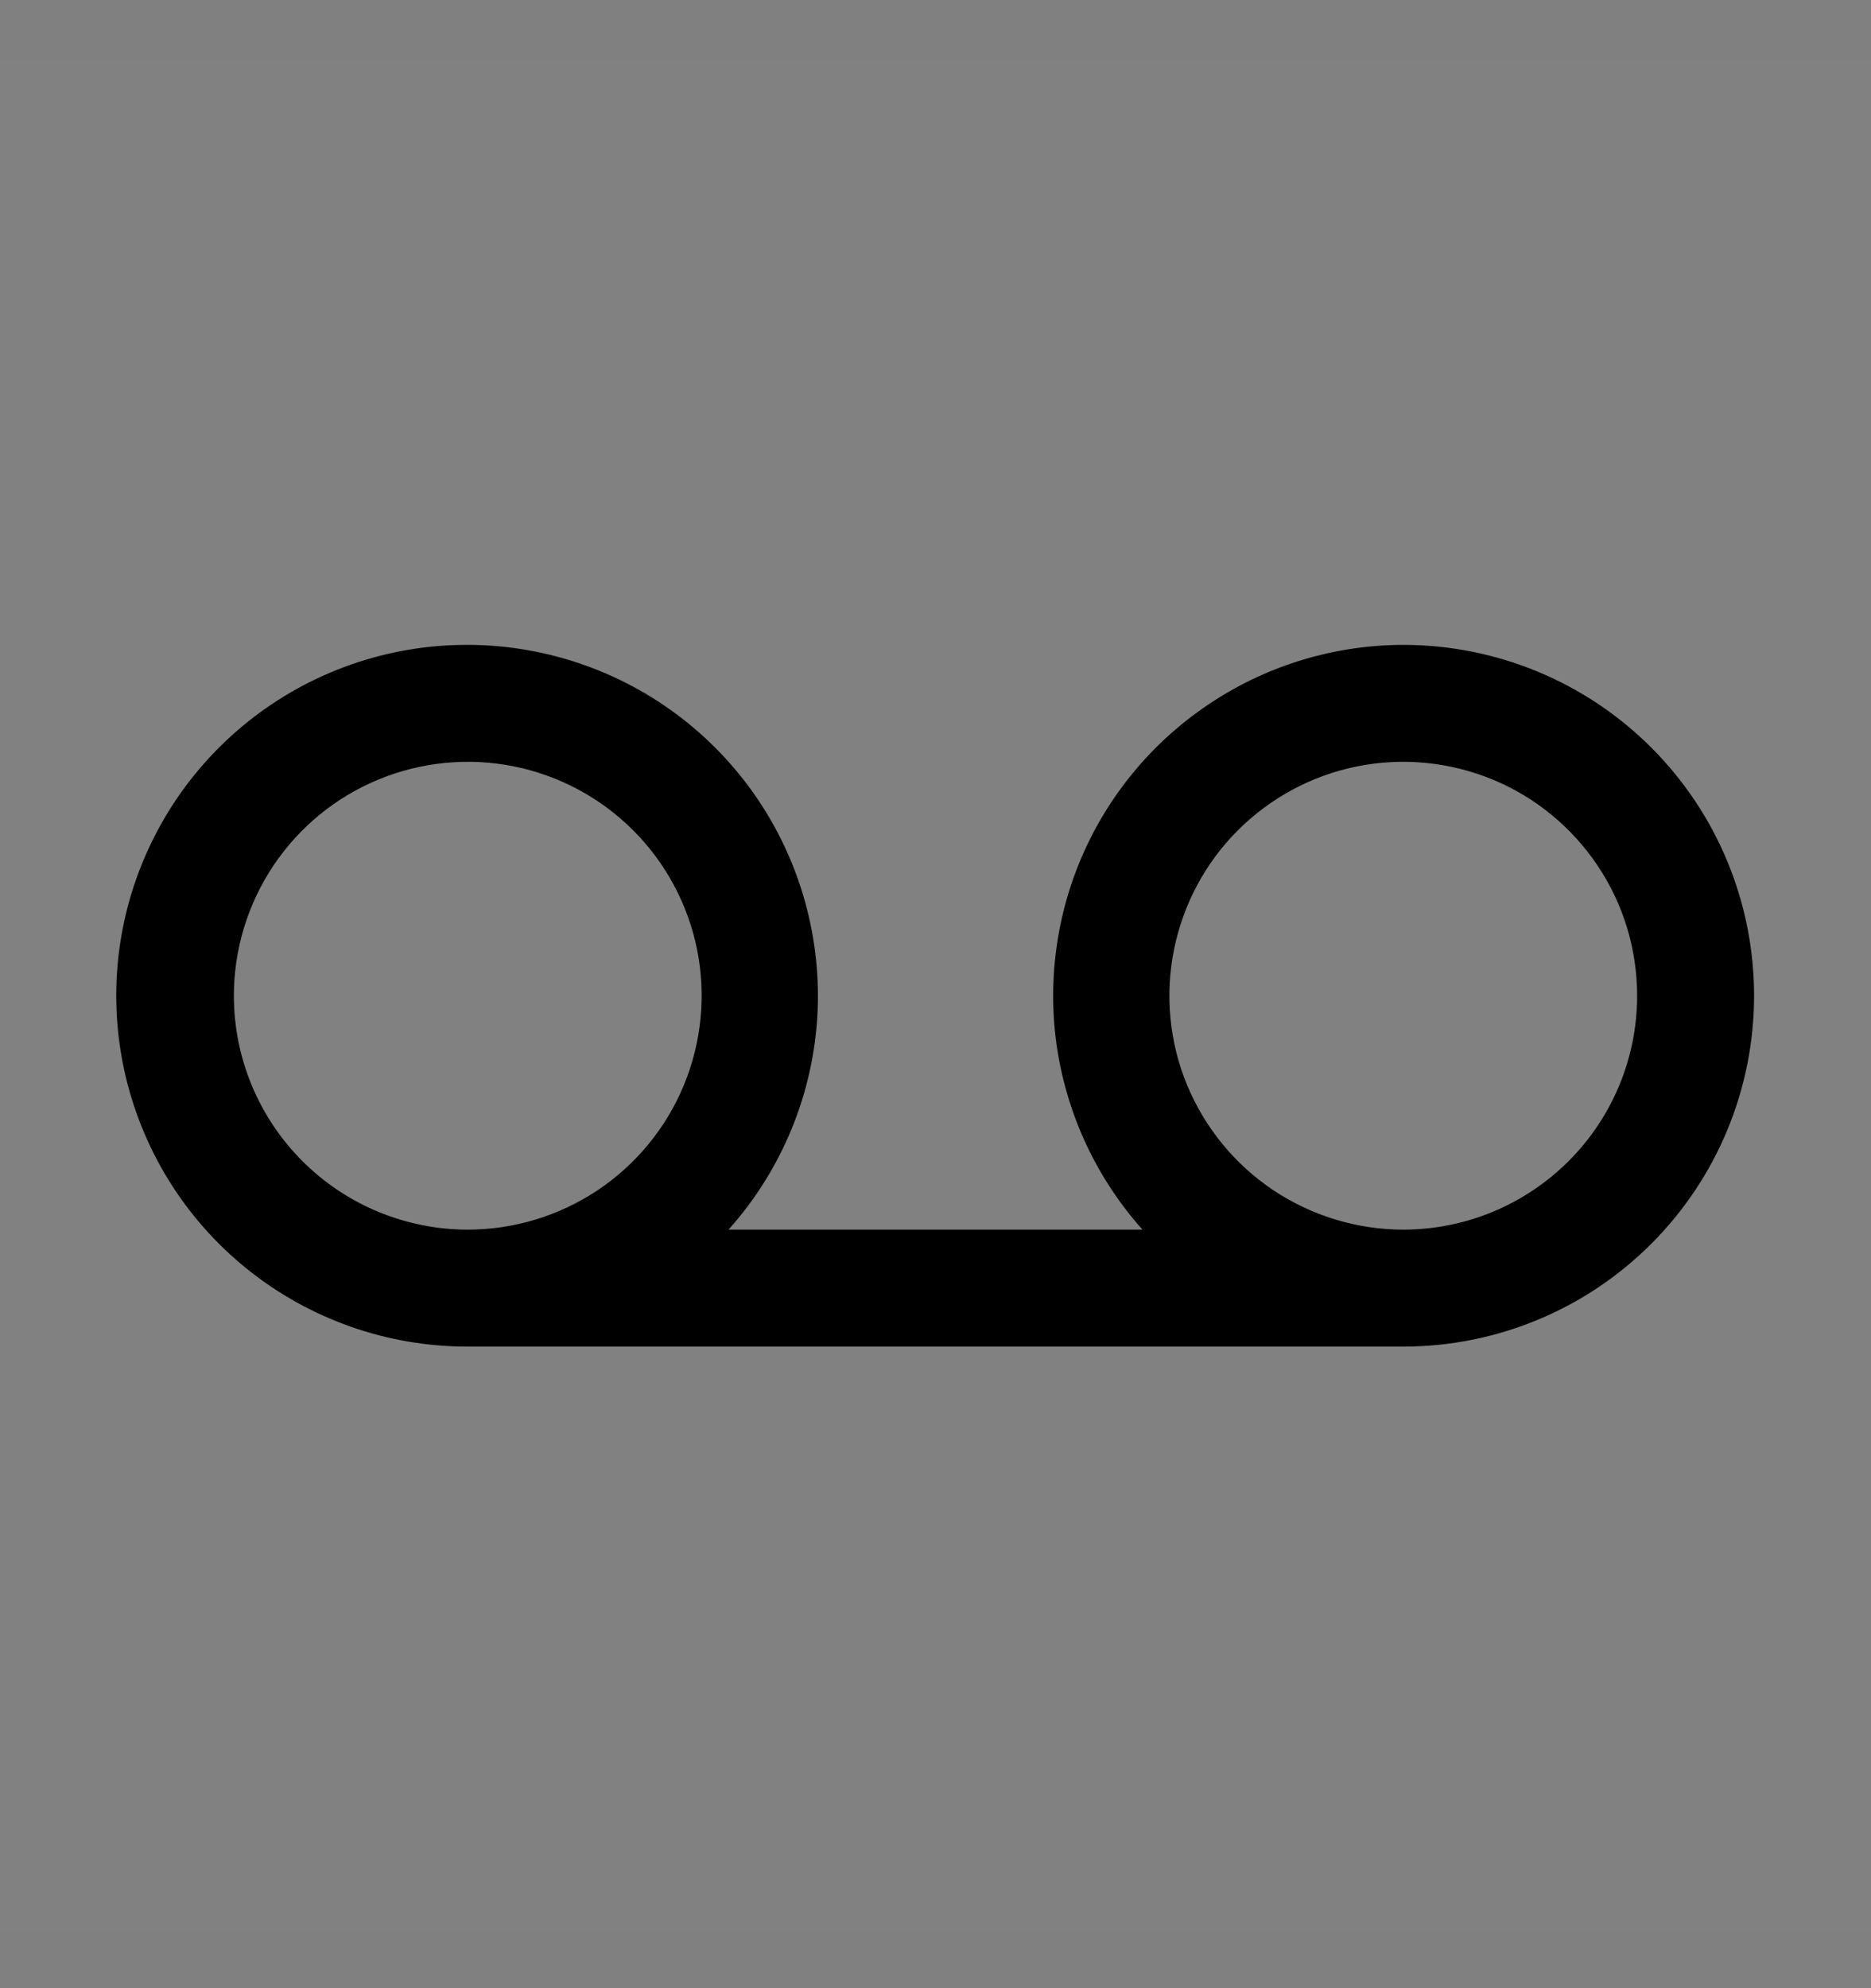 <svg viewBox="0 0 16 17" fill="none" xmlns="http://www.w3.org/2000/svg">
<rect x="0" y="0" width="16" height="17" fill="#808080" stroke="none"/>
<rect width="16" height="16" transform="translate(0 0.514)" fill="white" fill-opacity="0.01" style="mix-blend-mode:multiply"/>
<path d="M12 5.514C11.422 5.515 10.856 5.683 10.371 5.999C9.886 6.314 9.502 6.763 9.266 7.292C9.031 7.82 8.953 8.405 9.042 8.977C9.132 9.549 9.384 10.082 9.77 10.514H6.23C6.688 10.002 6.957 9.348 6.991 8.661C7.024 7.975 6.821 7.298 6.416 6.743C6.01 6.188 5.427 5.79 4.762 5.614C4.098 5.438 3.394 5.495 2.767 5.776C2.14 6.057 1.628 6.545 1.318 7.158C1.007 7.771 0.917 8.472 1.061 9.144C1.206 9.816 1.576 10.418 2.111 10.849C2.646 11.28 3.313 11.515 4 11.514H12C12.796 11.514 13.559 11.198 14.121 10.635C14.684 10.072 15 9.309 15 8.514C15 7.718 14.684 6.955 14.121 6.392C13.559 5.83 12.796 5.514 12 5.514ZM2 8.514C2 8.118 2.118 7.731 2.337 7.403C2.557 7.074 2.869 6.817 3.235 6.666C3.6 6.515 4.002 6.475 4.39 6.552C4.778 6.629 5.135 6.82 5.414 7.099C5.694 7.379 5.885 7.736 5.962 8.123C6.039 8.511 5.999 8.914 5.848 9.279C5.697 9.644 5.44 9.957 5.111 10.177C4.782 10.396 4.396 10.514 4 10.514C3.47 10.514 2.961 10.303 2.586 9.928C2.211 9.553 2 9.044 2 8.514ZM12 10.514C11.605 10.514 11.218 10.396 10.889 10.177C10.56 9.957 10.304 9.644 10.152 9.279C10.001 8.914 9.961 8.511 10.039 8.123C10.116 7.736 10.306 7.379 10.586 7.099C10.866 6.82 11.222 6.629 11.61 6.552C11.998 6.475 12.4 6.515 12.766 6.666C13.131 6.817 13.443 7.074 13.663 7.403C13.883 7.731 14 8.118 14 8.514C14 9.044 13.79 9.553 13.414 9.928C13.039 10.303 12.531 10.514 12 10.514Z" fill="currentColor"/>
</svg>
